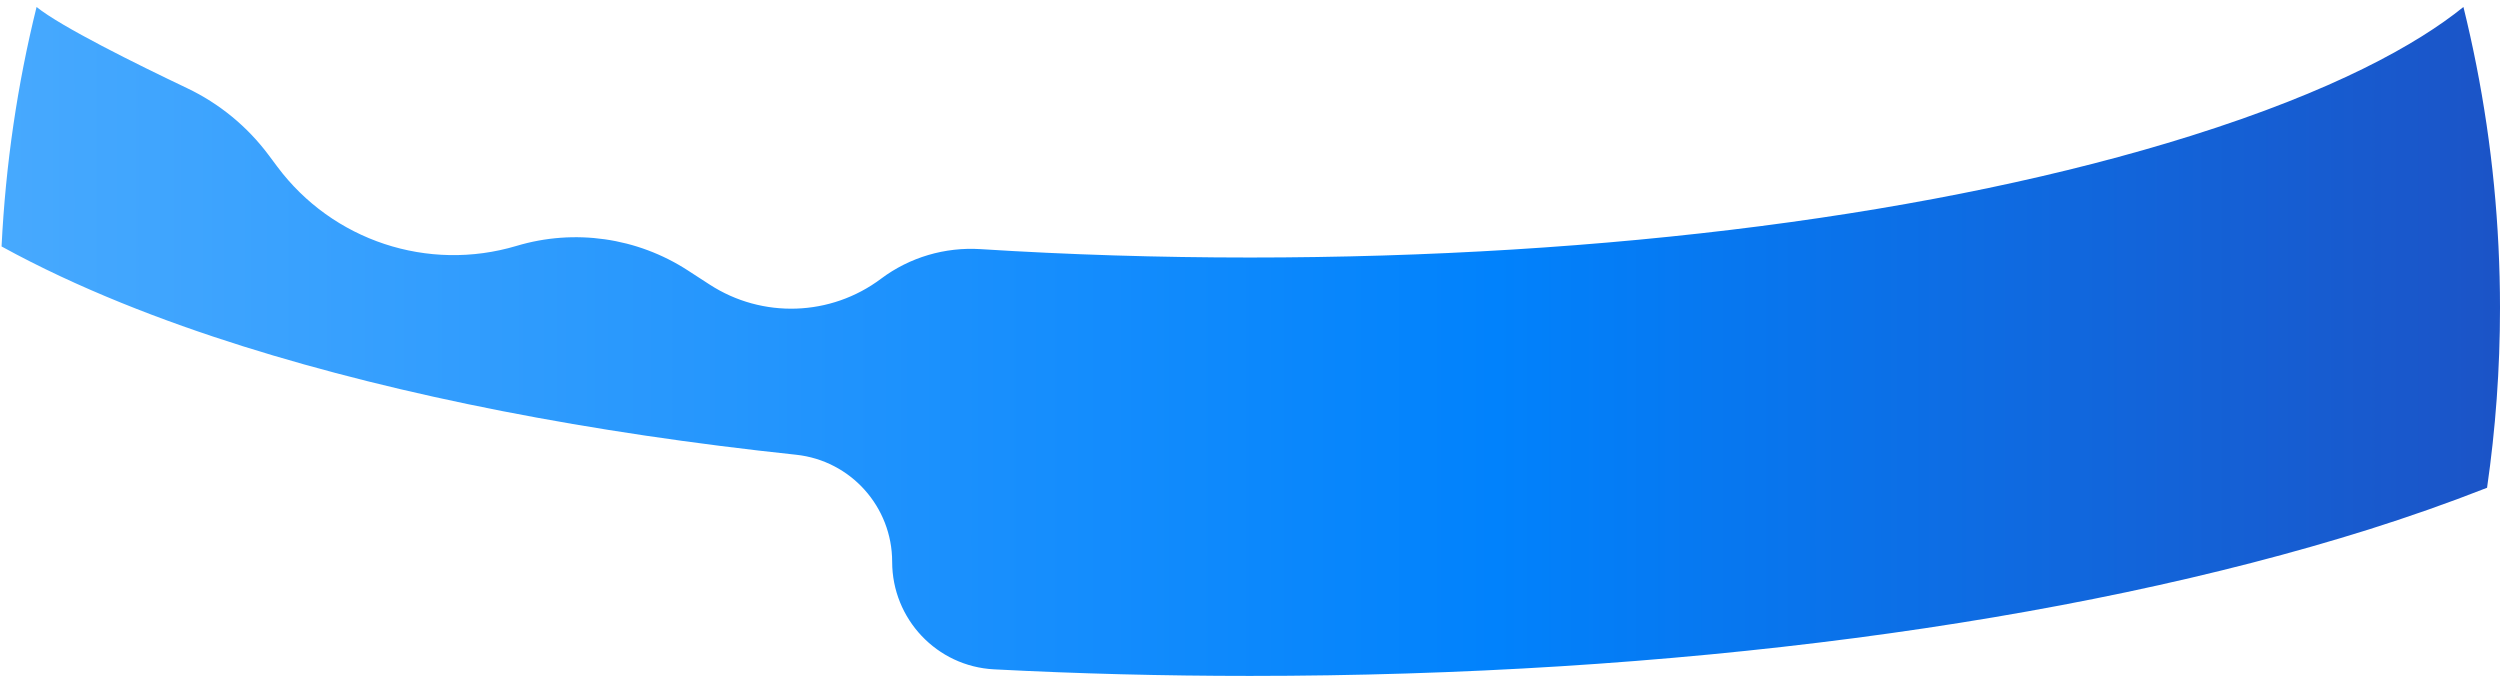 <?xml version="1.0" encoding="UTF-8" standalone="no"?><svg width='345' height='94' viewBox='0 0 345 94' fill='none' xmlns='http://www.w3.org/2000/svg'>
<path d='M345 42.5C345 50.929 344.384 59.209 343.214 67.313C337.735 69.464 332.235 71.379 326.898 73.063C285.416 86.099 230.582 93.276 172.5 93.276C160.553 93.276 148.749 92.972 137.175 92.369C129.287 91.963 123.118 85.422 123.118 77.528C123.118 69.938 117.401 63.559 109.859 62.754C81.508 59.743 55.457 54.676 33.546 47.79C22.533 44.327 10.749 39.801 0.216 34.01C0.771 22.673 2.408 11.619 5.046 0.965C8.415 3.685 18.821 8.836 25.815 12.164C30.269 14.283 34.134 17.459 37.083 21.414L38.27 23.005C45.89 33.221 59.082 37.586 71.29 33.931C79.279 31.54 87.914 32.776 94.911 37.312L97.939 39.275C105.209 43.988 114.648 43.666 121.579 38.467C125.526 35.507 130.397 34.069 135.32 34.381C147.409 35.147 159.853 35.539 172.5 35.539C221.761 35.539 267.869 29.579 302.328 18.749C322.027 12.559 333.52 6.16 339.954 0.965C342.585 11.619 344.242 22.666 344.79 34.004C344.926 36.818 345 39.652 345 42.5Z' fill='url(#paint0_linear_151_57)'/>
<defs>
<linearGradient id='paint0_linear_151_57' x1='-73.737' y1='47.12' x2='404.107' y2='47.12' gradientUnits='userSpaceOnUse'>
<stop stop-color='#60B7FF'/>
<stop offset='0.586' stop-color='#0182FC'/>
<stop offset='1' stop-color='#2740B0'/>
</linearGradient>
</defs>
</svg>
